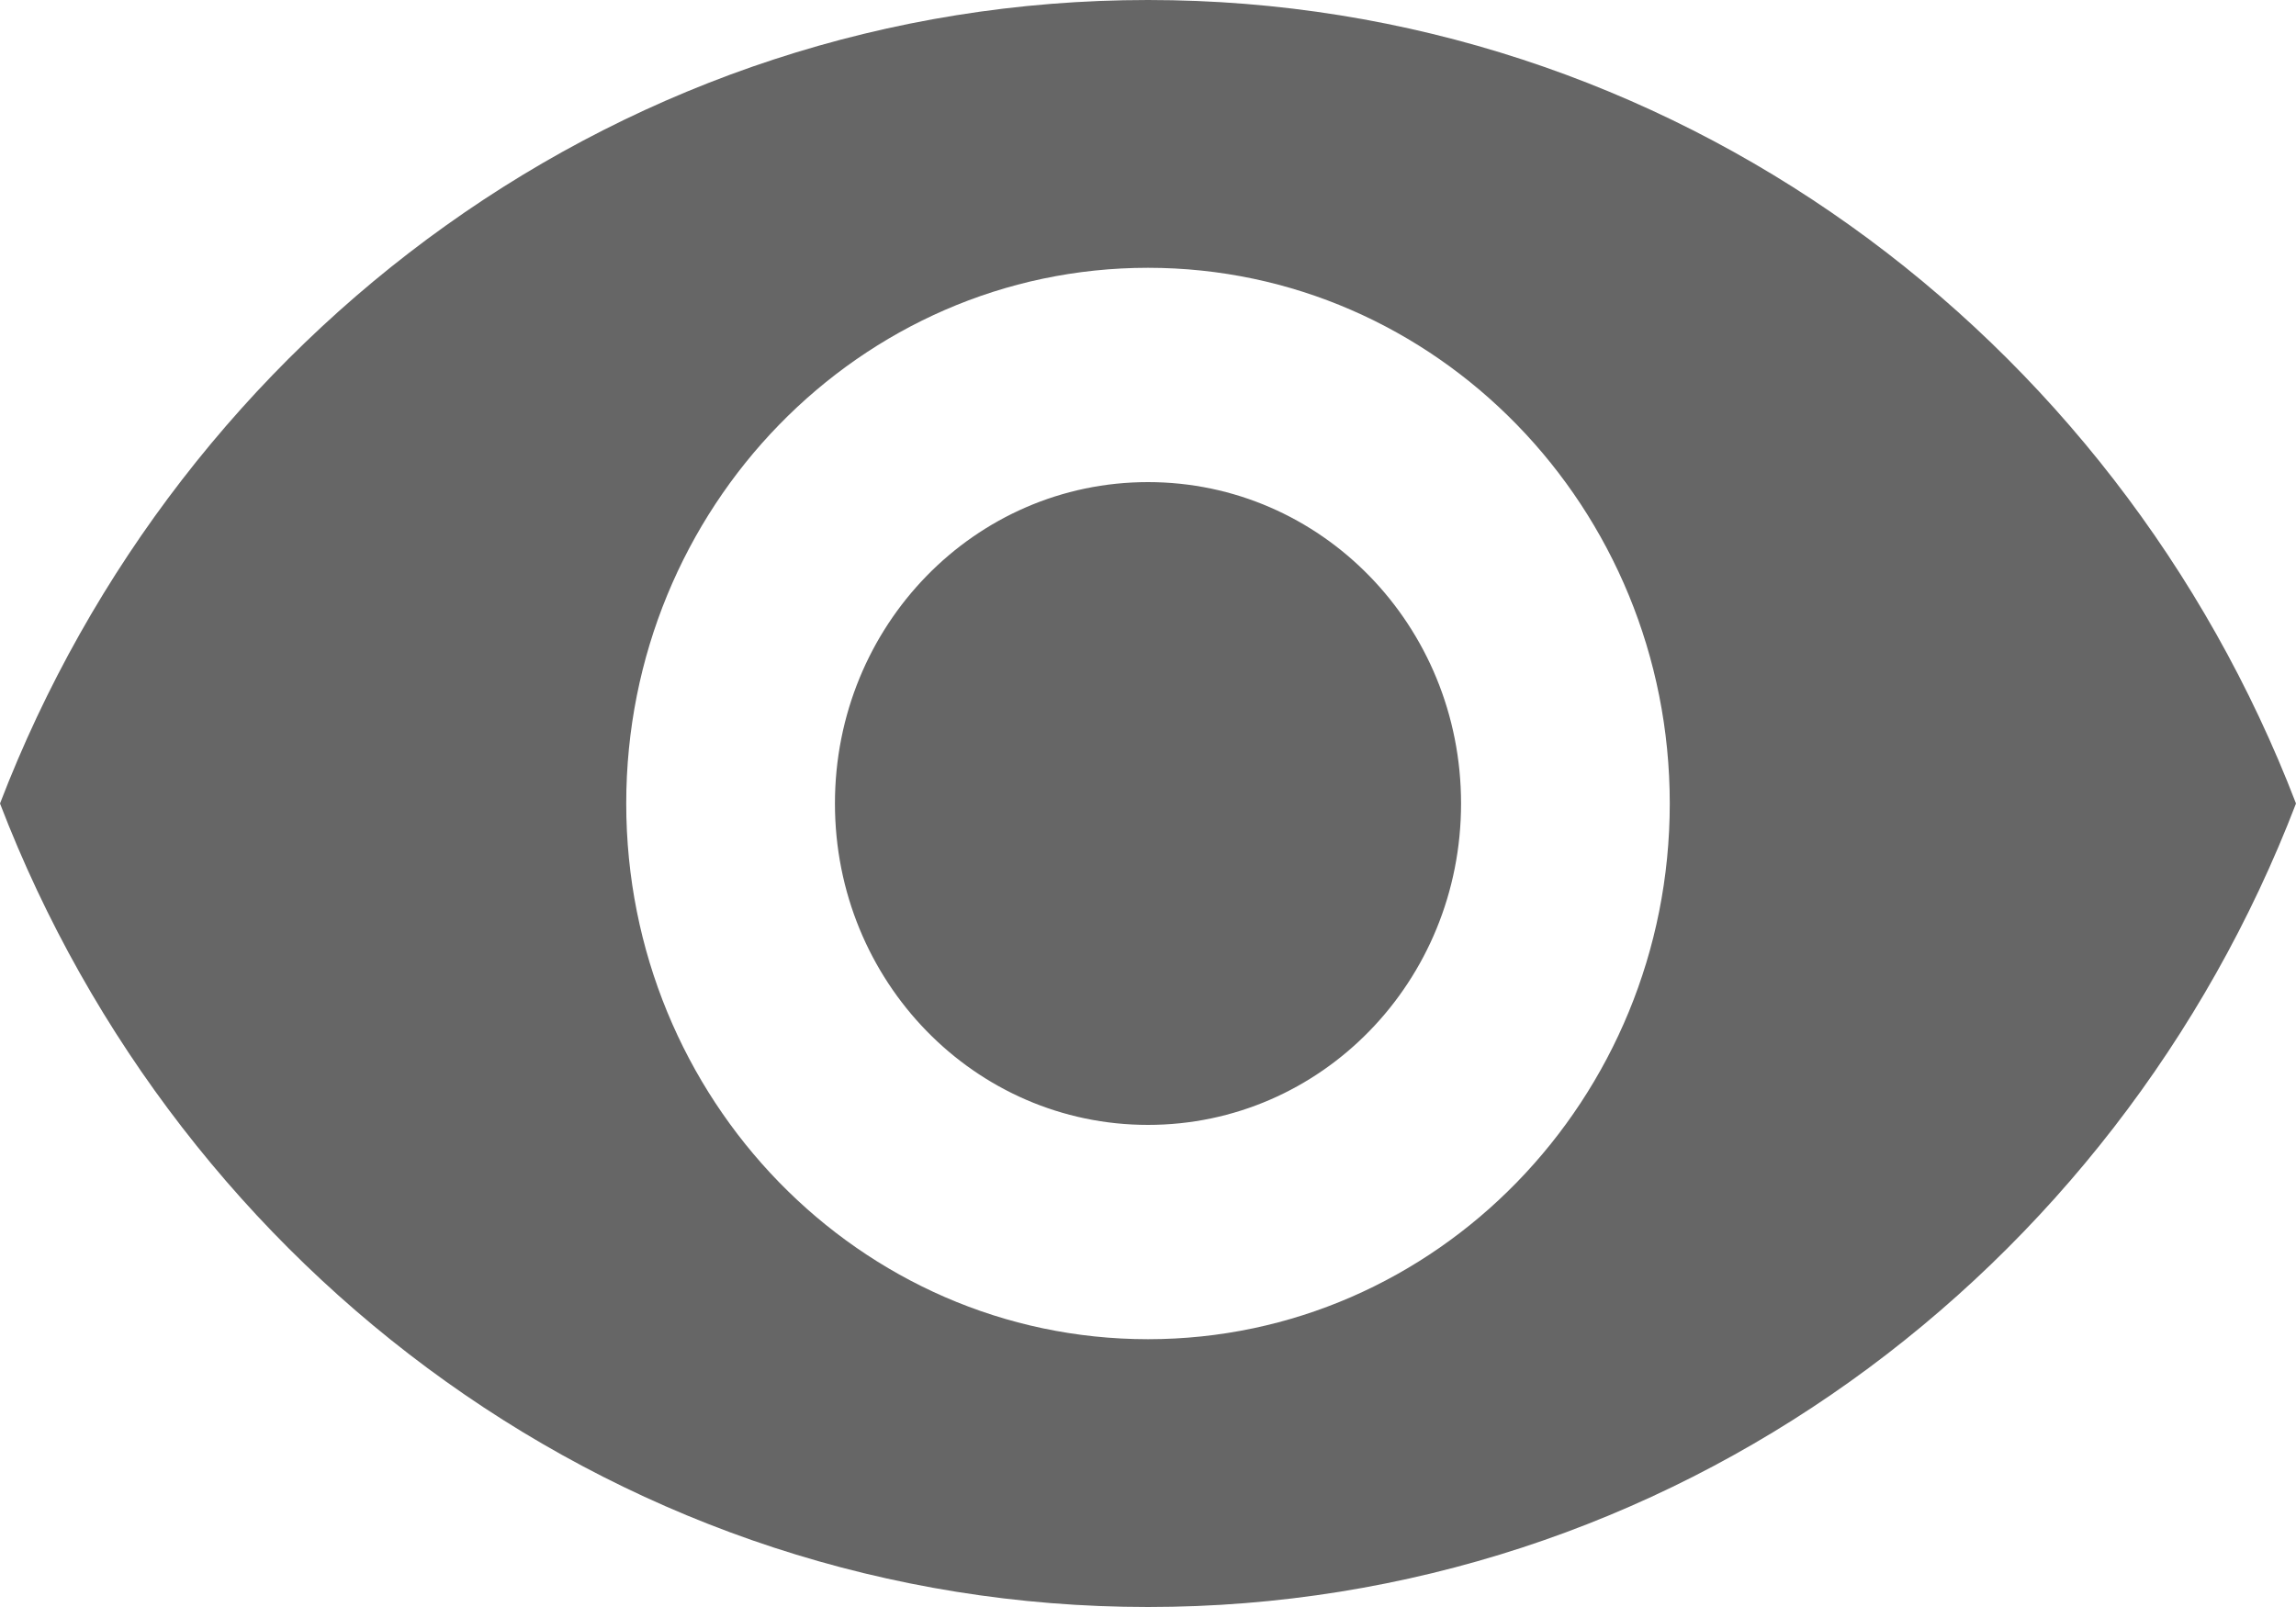 <svg width="20" height="14" viewBox="0 0 20 14" xmlns="http://www.w3.org/2000/svg"><title>2CCCDAC7-ED7A-4857-AEED-6D660A8DCFB0</title><path d="M10 4.2C8.49 4.2 7.273 5.45 7.273 7c0 1.55 1.218 2.8 2.727 2.8 1.51 0 2.727-1.25 2.727-2.8 0-1.55-1.218-2.8-2.727-2.8m0 7.467c-2.51 0-4.545-2.091-4.545-4.667 0-2.576 2.036-4.667 4.545-4.667 2.51 0 4.545 2.091 4.545 4.667 0 2.576-2.036 4.667-4.545 4.667M10 0C5.455 0 1.573 2.903 0 7c1.573 4.097 5.455 7 10 7s8.427-2.903 10-7c-1.573-4.097-5.455-7-10-7" fill="#666" fill-rule="evenodd"/></svg>
